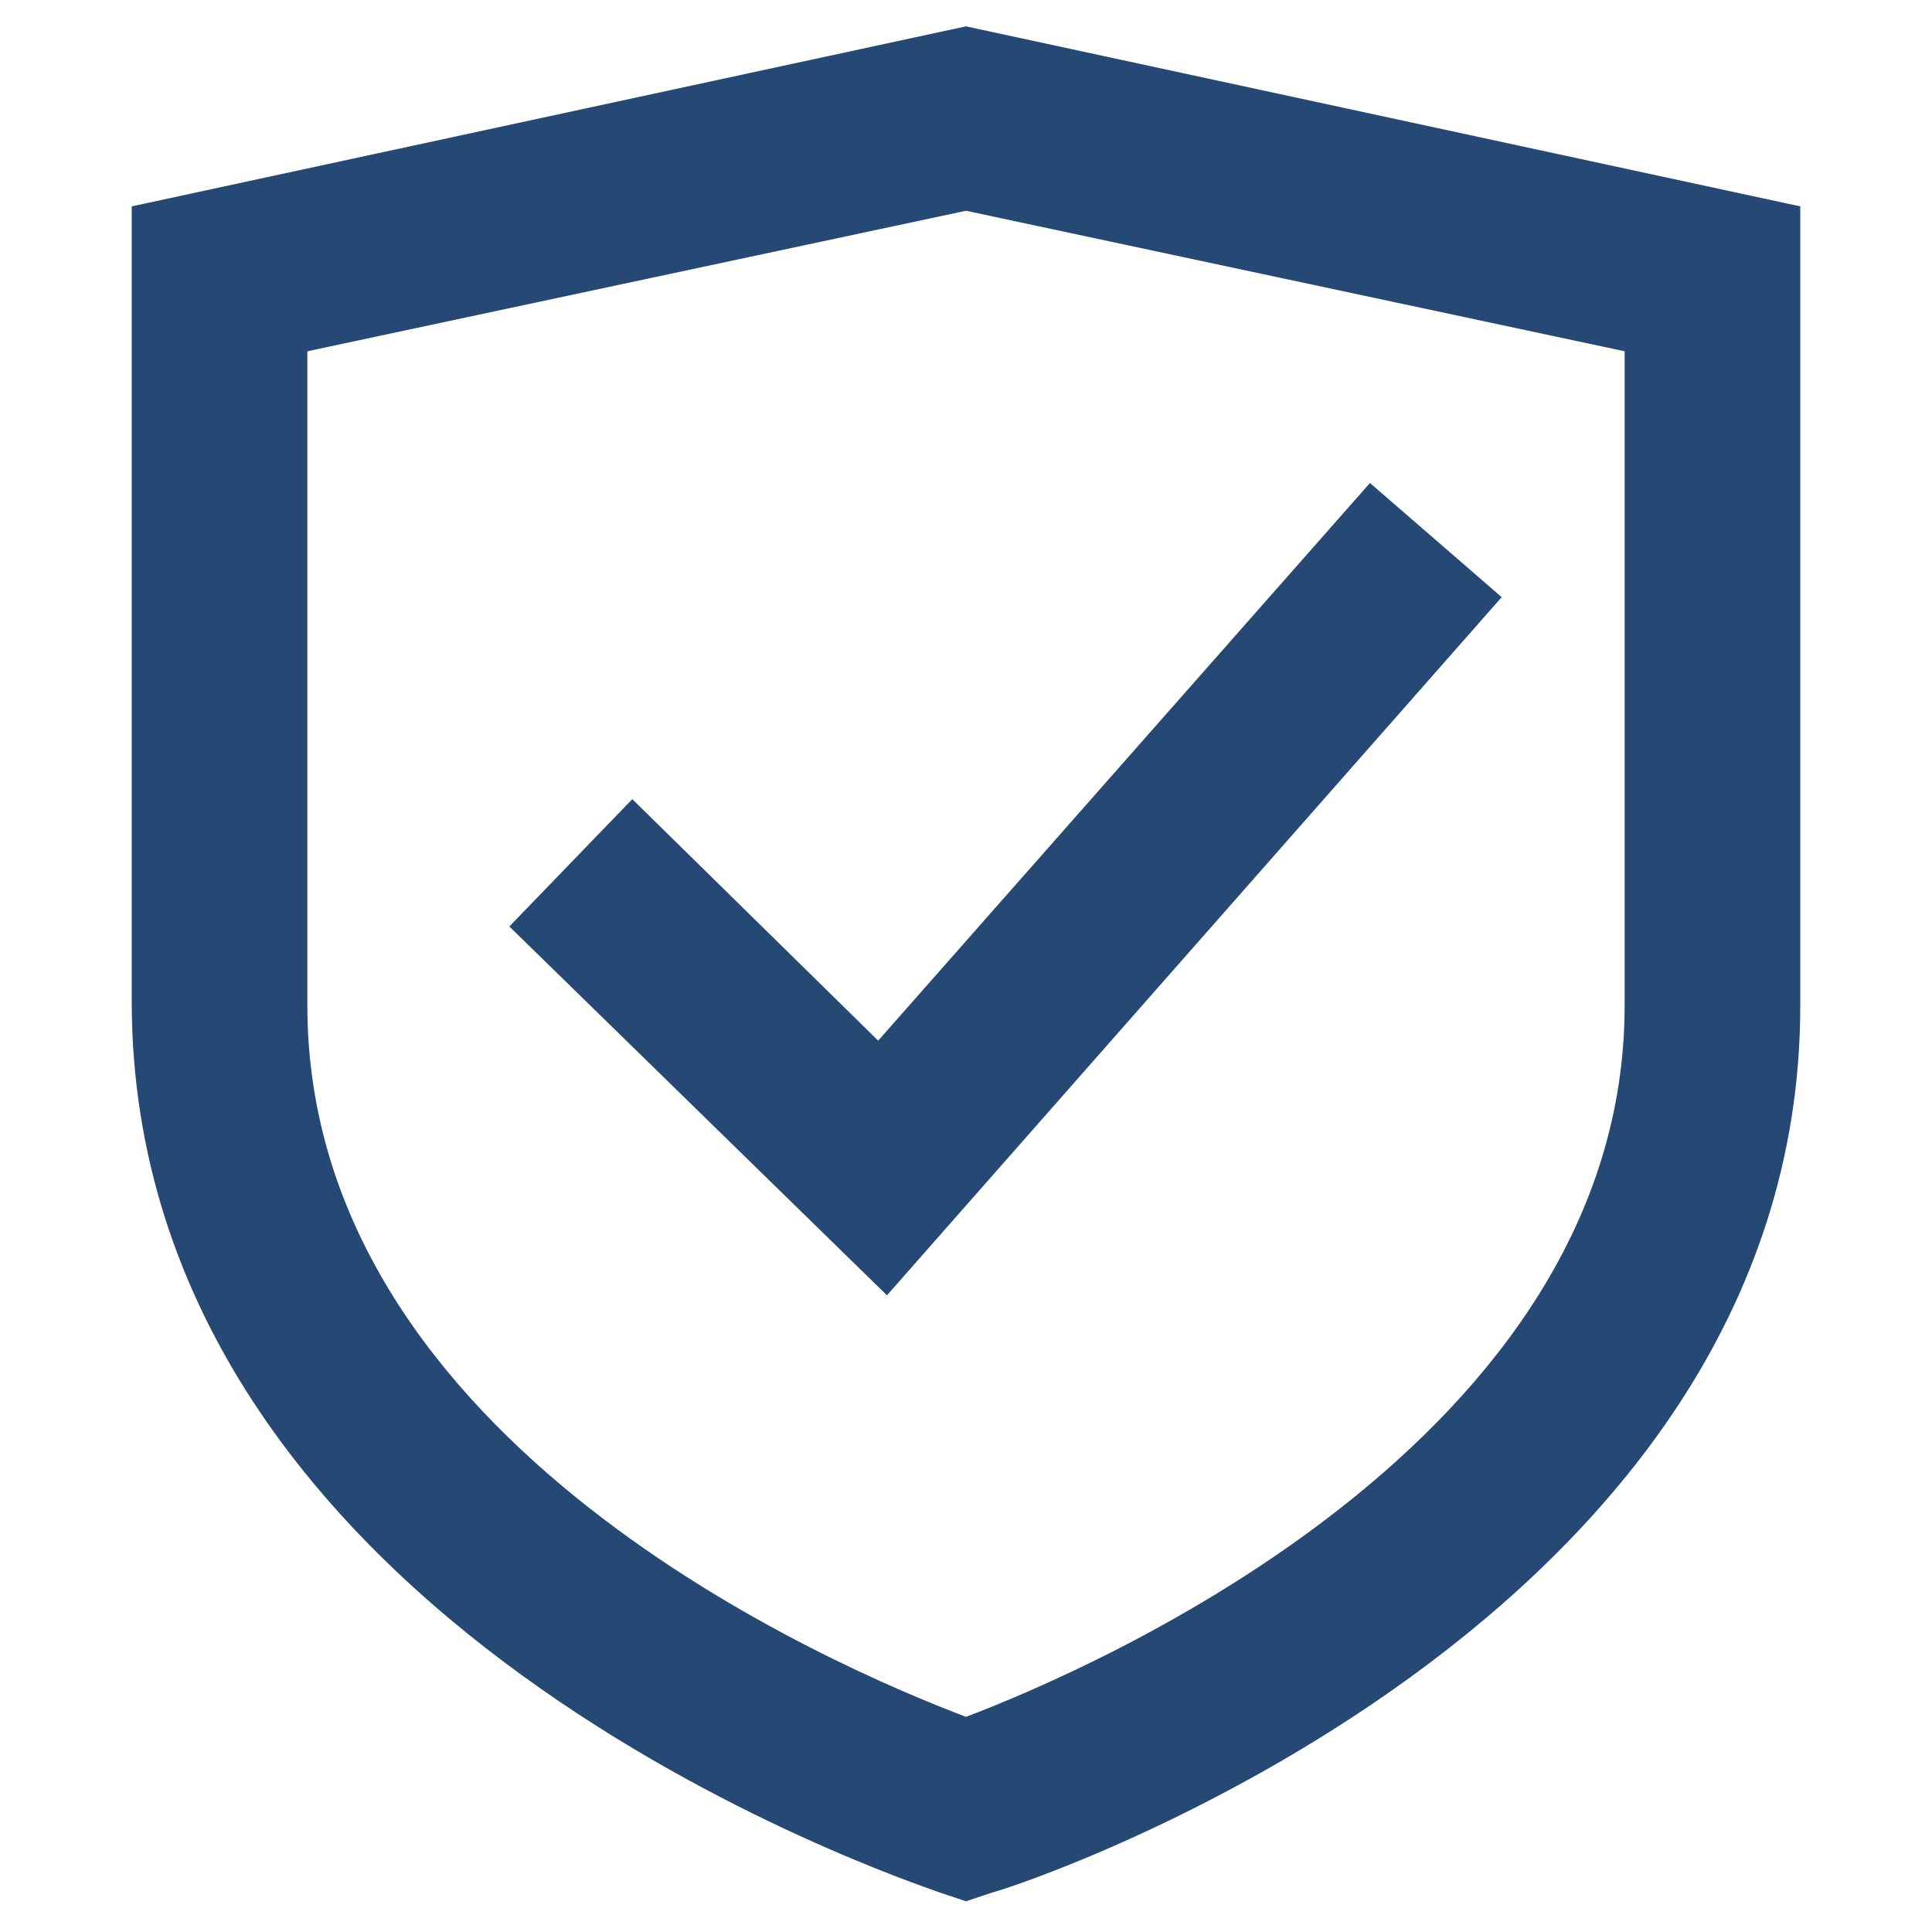 <?xml version="1.0" encoding="utf-8"?>
<svg version="1.1" id="Ebene_1" xmlns="http://www.w3.org/2000/svg" xmlns:xlink="http://www.w3.org/1999/xlink" x="0px" y="0px"
	 viewBox="0 0 44 44" enable-background="new 0 0 44 44" xml:space="preserve">
<path fill="#254875" d="M22,0.6L3,4.7v18.1c0,14.2,17.6,20,18.4,20.3l0.6,0.2l0.6-0.2C23.4,42.9,41,37,41,22.9V4.7L22,0.6z M37,22.9
	c0,9.9-12.1,15.1-15,16.2C19.1,38,7,32.9,7,22.9V8l15-3.2L37,8V22.9z M14.4,18.2l-2.8,2.9l8.6,8.4l14-15.9l-3-2.6L20,23.7L14.4,18.2
	z"/>
</svg>
